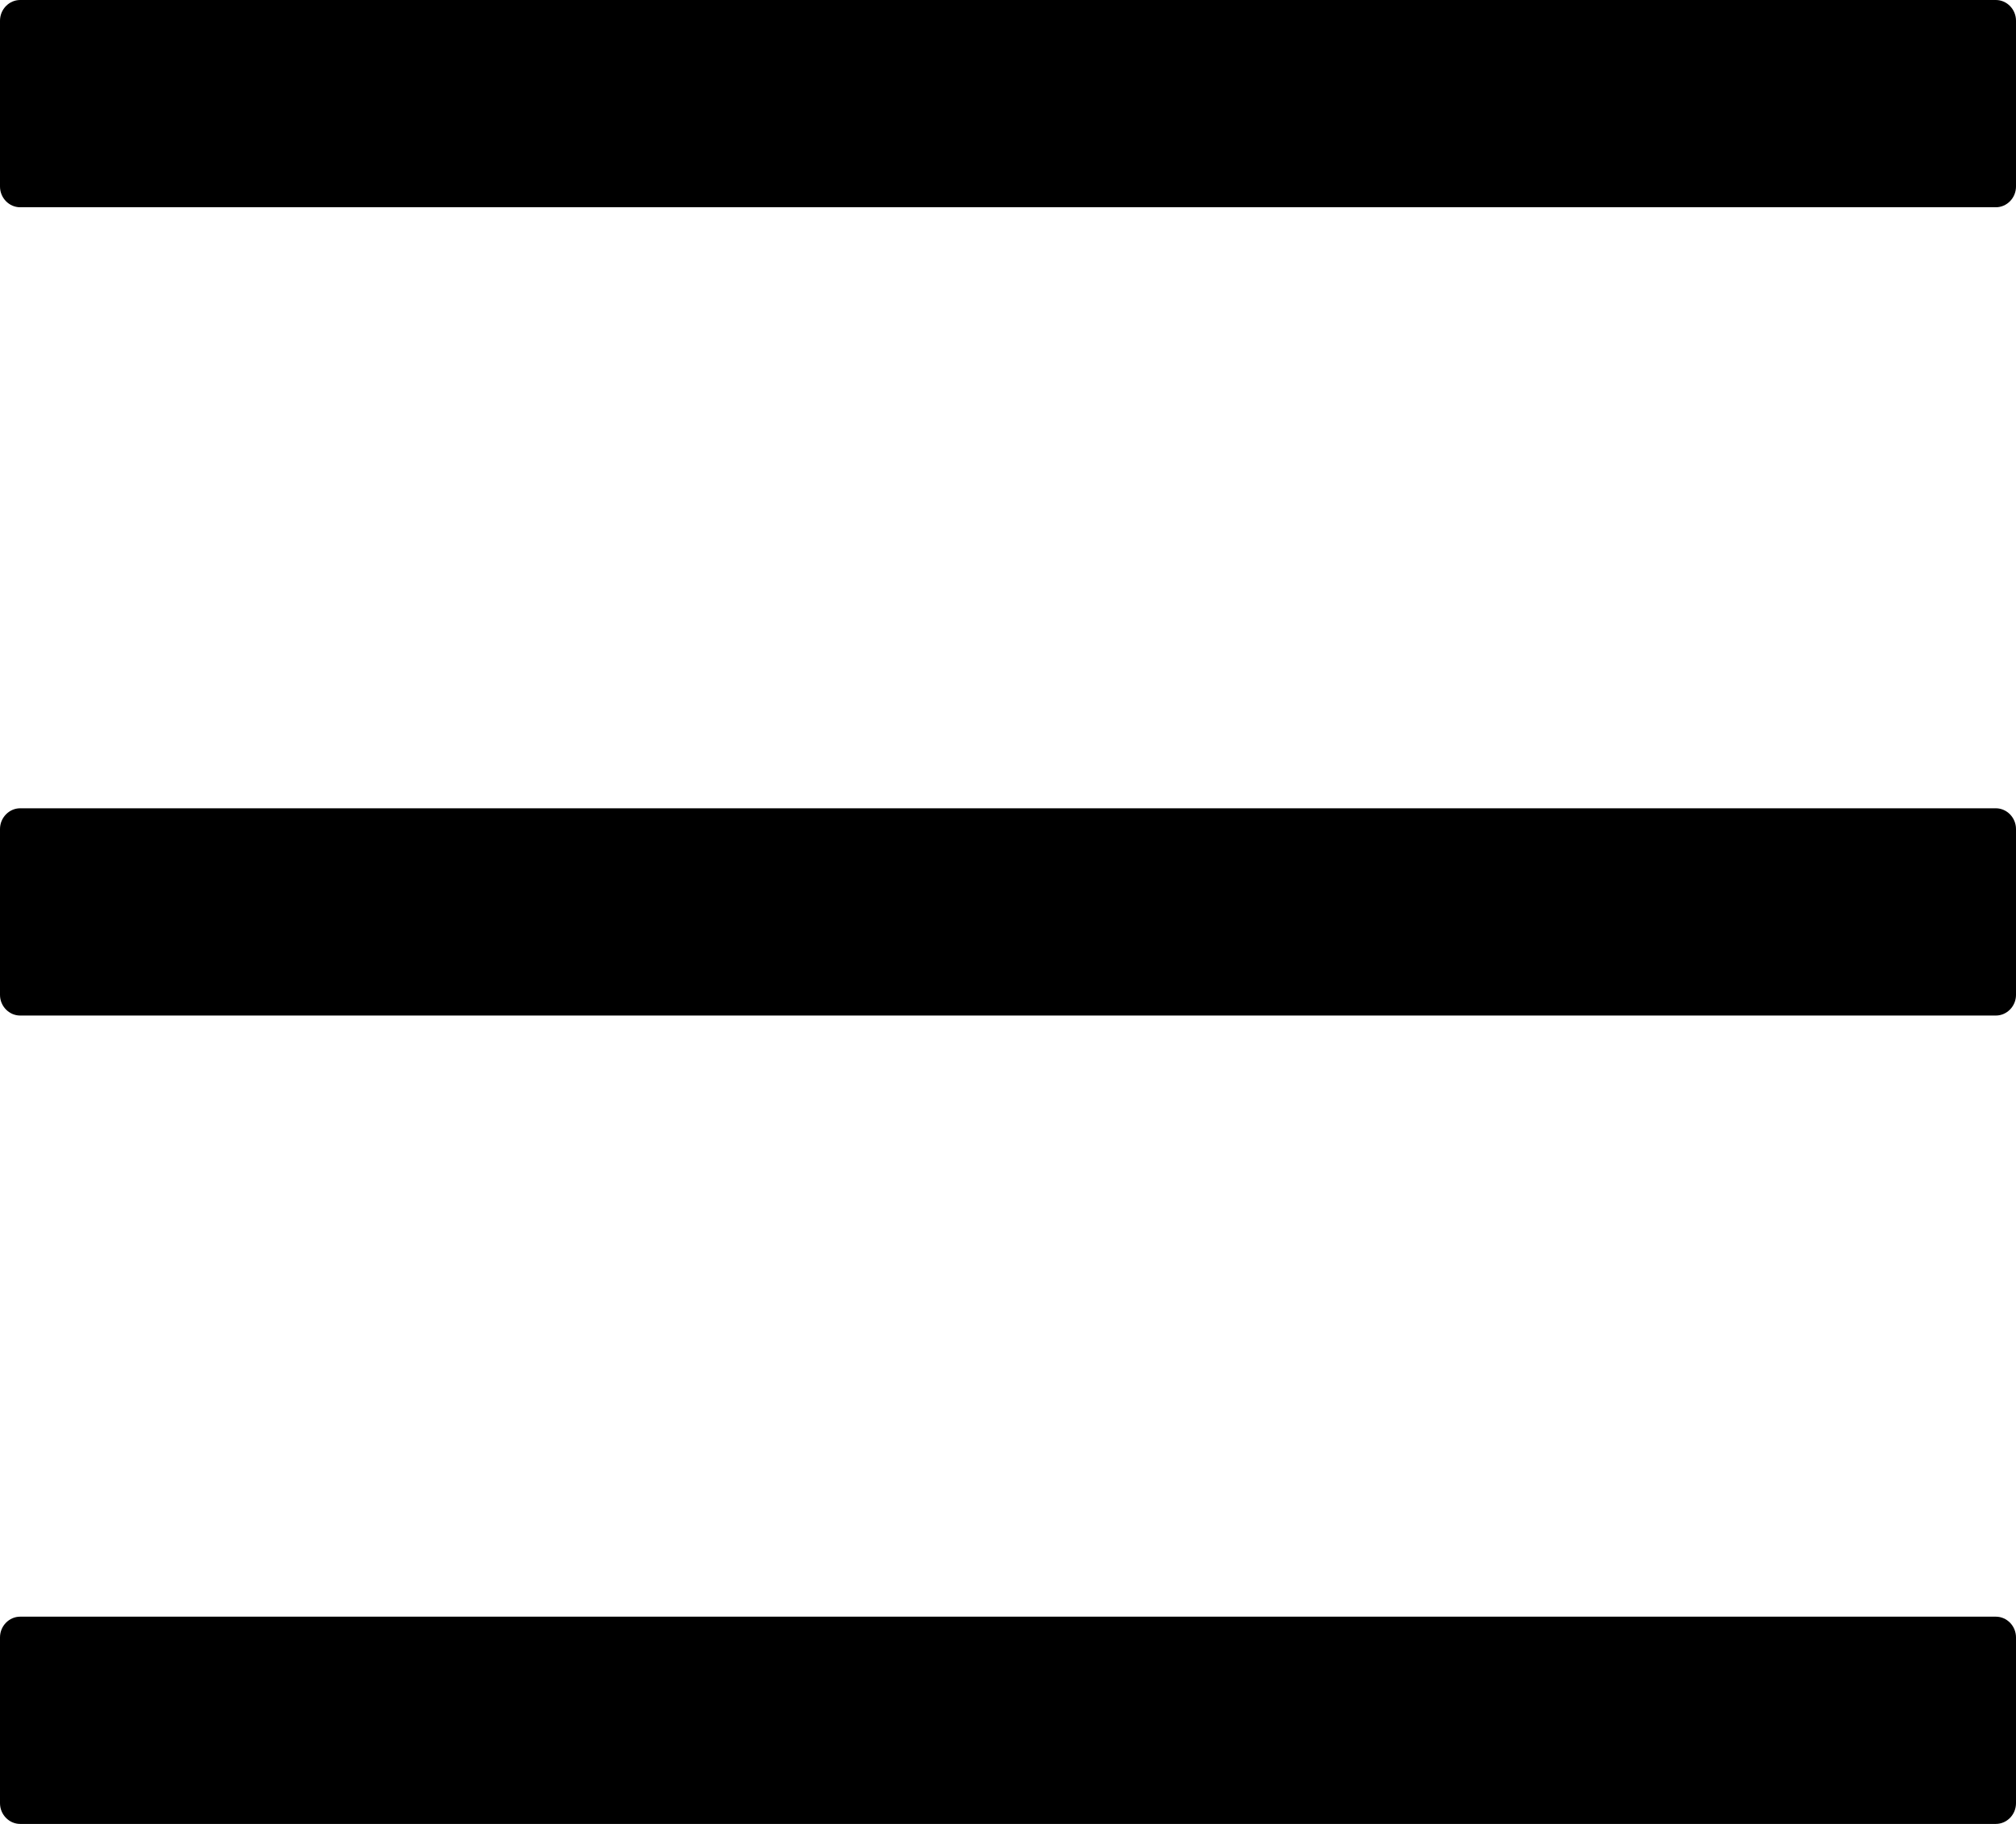 <svg width="21" height="19" viewBox="0 0 21 19" fill="none" xmlns="http://www.w3.org/2000/svg">
<path d="M20.79 0H0.21C0.095 0 0 0.097 0 0.216V1.943C0 2.062 0.095 2.159 0.21 2.159H20.79C20.905 2.159 21 2.062 21 1.943V0.216C21 0.097 20.905 0 20.79 0ZM20.79 16.841H0.21C0.095 16.841 0 16.938 0 17.057V18.784C0 18.903 0.095 19 0.21 19H20.79C20.905 19 21 18.903 21 18.784V17.057C21 16.938 20.905 16.841 20.79 16.841ZM20.79 8.42H0.21C0.095 8.42 0 8.518 0 8.636V10.364C0 10.482 0.095 10.579 0.21 10.579H20.79C20.905 10.579 21 10.482 21 10.364V8.636C21 8.518 20.905 8.42 20.79 8.42Z" fill="black"/>
</svg>
